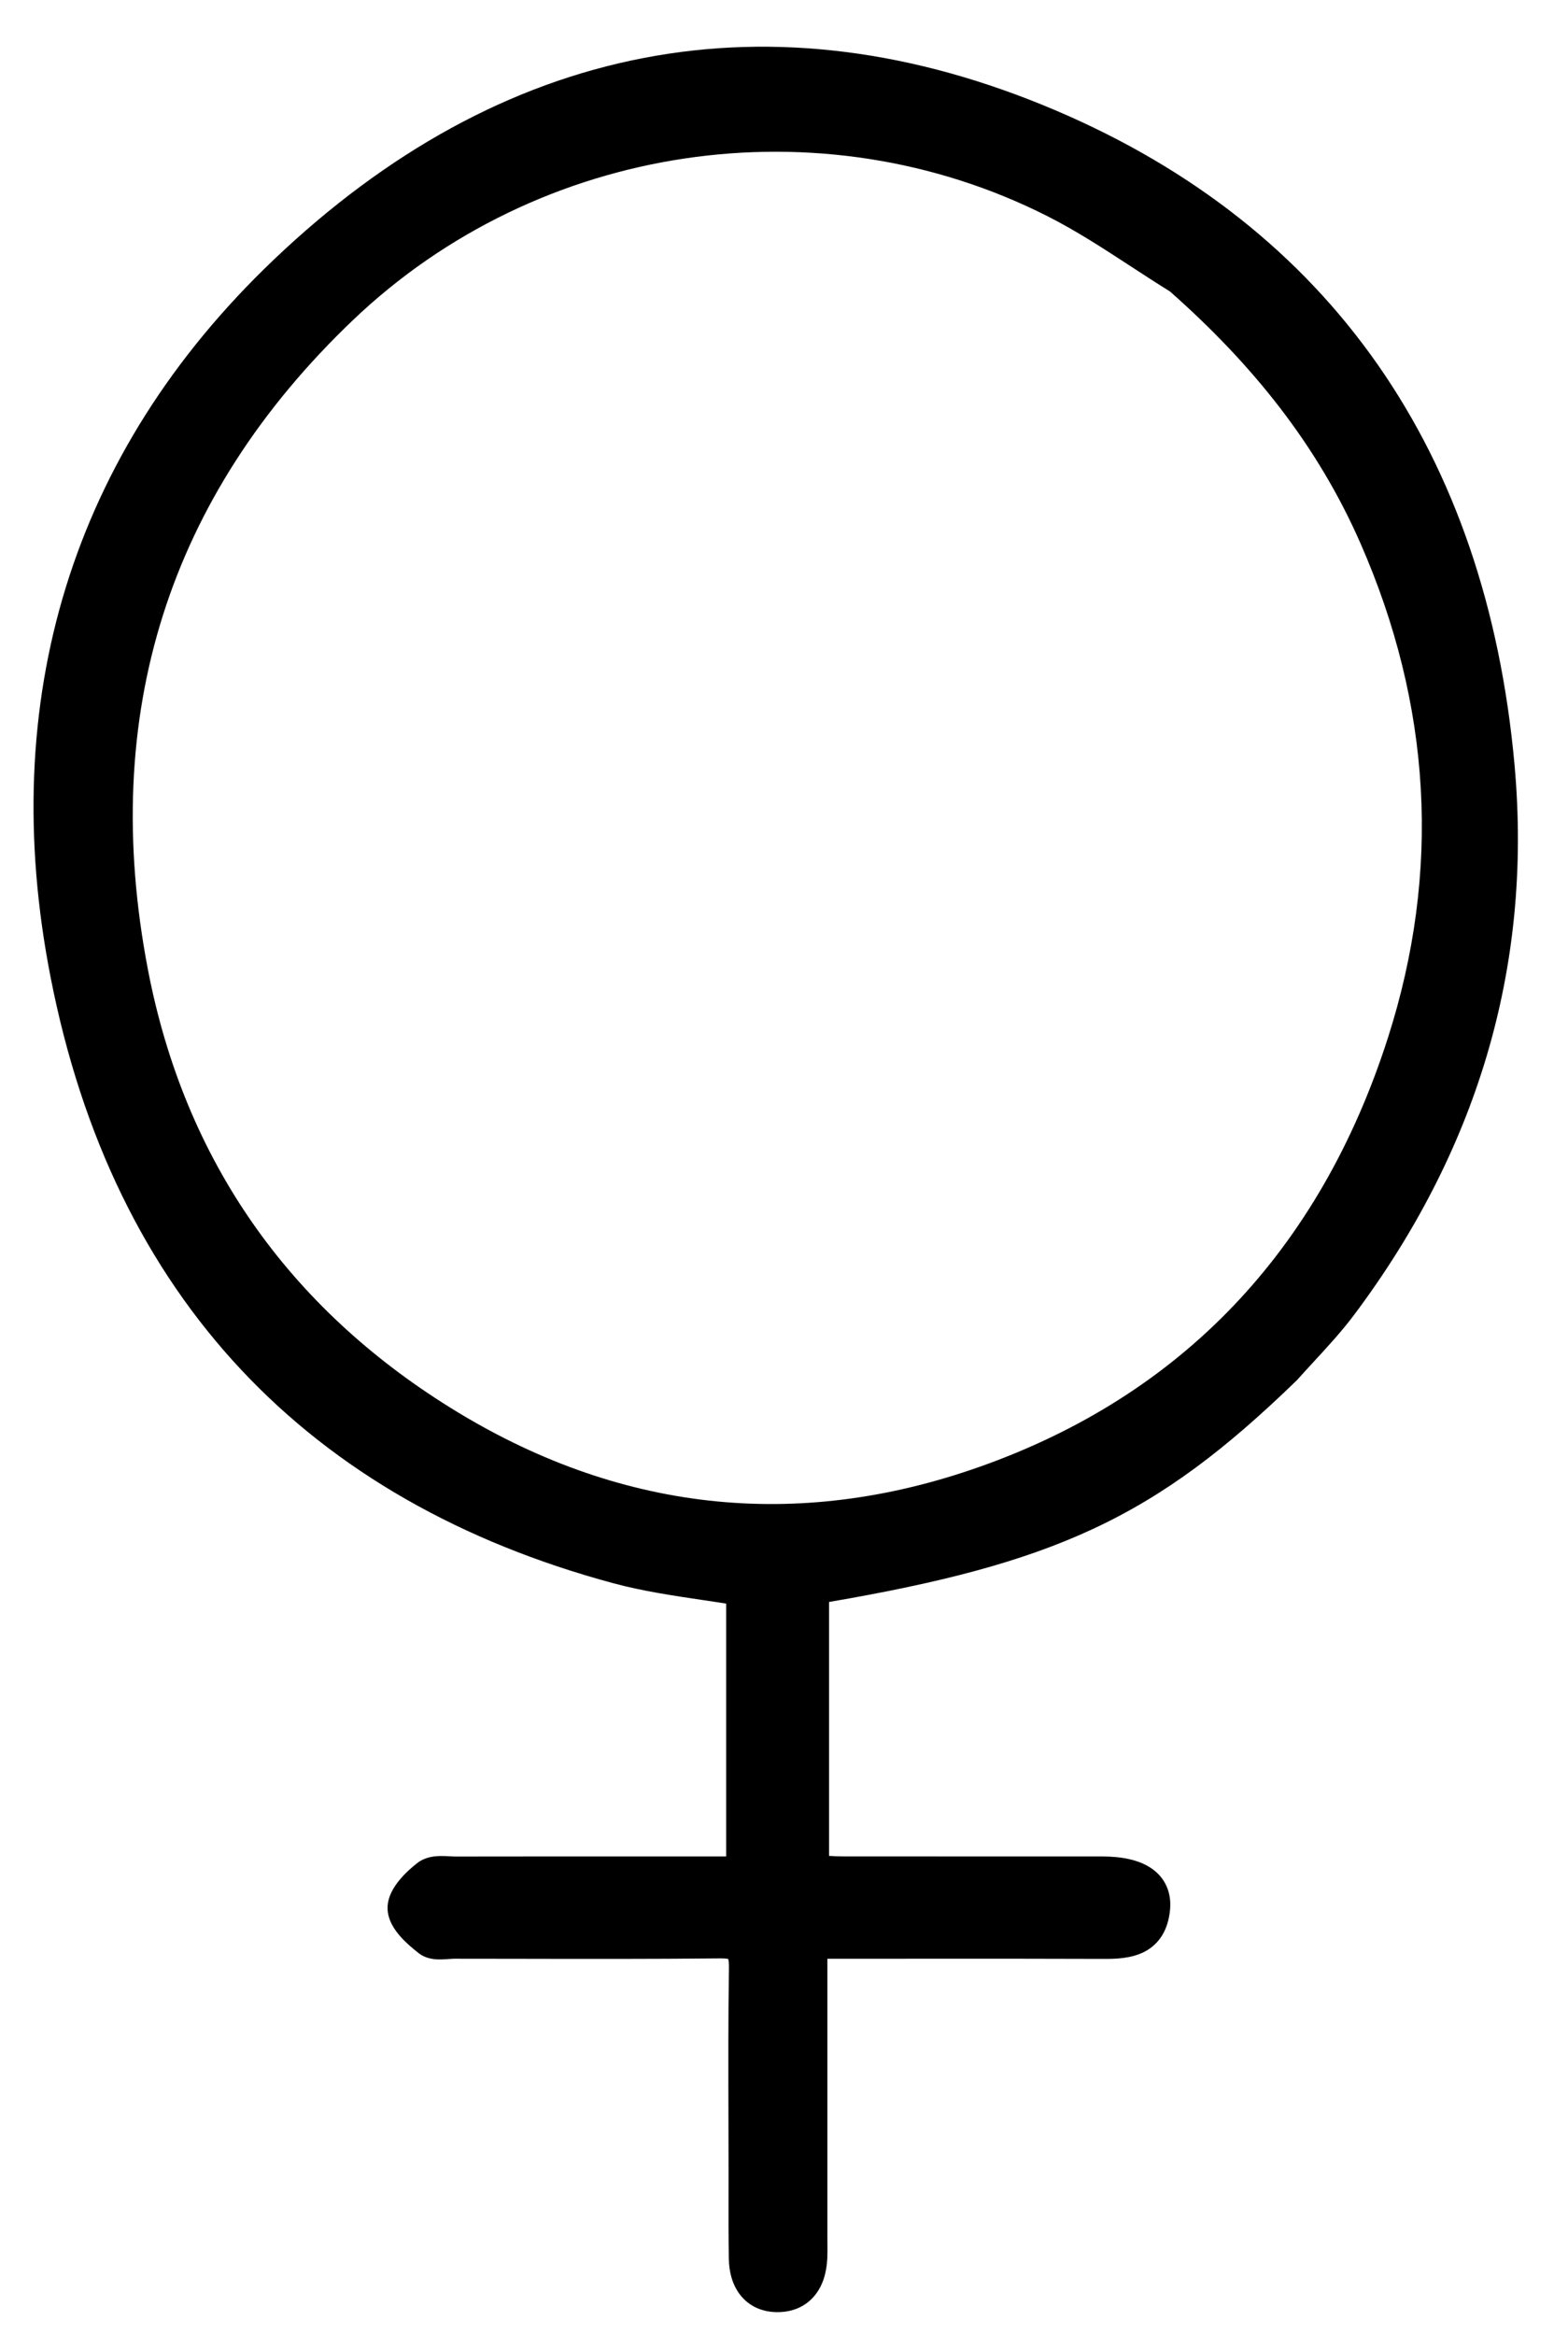 <svg width="45" height="67" viewBox="0 0 45 67" xmlns="http://www.w3.org/2000/svg">
<path d="M37.219 39.602L37.232 39.589L37.244 39.575C37.398 39.402 37.557 39.229 37.718 39.055C38.113 38.626 38.514 38.19 38.861 37.727C42.328 33.099 43.998 27.837 43.465 21.94C42.657 12.999 38.195 6.531 30.297 3.168C26.224 1.434 22.246 0.934 18.456 1.667C14.667 2.398 11.101 4.354 7.837 7.47C2.047 12.997 -0.099 20.091 1.449 28.024C2.346 32.623 4.192 36.389 6.923 39.303C9.653 42.216 13.246 44.252 17.6 45.426C18.434 45.651 19.313 45.782 20.156 45.907C20.387 45.941 20.616 45.975 20.84 46.011V46.011V46.027V46.043V46.059V46.074V46.09V46.106V46.121V46.137V46.153V46.169V46.184V46.2V46.216V46.232V46.247V46.263V46.279V46.295V46.31V46.326V46.342V46.358V46.373V46.389V46.405V46.421V46.436V46.452V46.468V46.484V46.499V46.515V46.531V46.547V46.562V46.578V46.594V46.61V46.625V46.641V46.657V46.673V46.688V46.704V46.72V46.736V46.752V46.767V46.783V46.799V46.815V46.83V46.846V46.862V46.878V46.893V46.909V46.925V46.941V46.956V46.972V46.988V47.004V47.02V47.035V47.051V47.067V47.083V47.099V47.114V47.13V47.146V47.162V47.177V47.193V47.209V47.225V47.24V47.256V47.272V47.288V47.304V47.319V47.335V47.351V47.367V47.383V47.398V47.414V47.43V47.446V47.462V47.477V47.493V47.509V47.525V47.541V47.556V47.572V47.588V47.604V47.62V47.635V47.651V47.667V47.683V47.699V47.714V47.73V47.746V47.762V47.778V47.793V47.809V47.825V47.841V47.857V47.873V47.888V47.904V47.92V47.936V47.952V47.968V47.983V47.999V48.015V48.031V48.047V48.062V48.078V48.094V48.11V48.126V48.142V48.157V48.173V48.189V48.205V48.221V48.237V48.252V48.268V48.284V48.3V48.316V48.332V48.347V48.363V48.379V48.395V48.411V48.427V48.443V48.458V48.474V48.49V48.506V48.522V48.538V48.554V48.569V48.585V48.601V48.617V48.633V48.649V48.665V48.681V48.696V48.712V48.728V48.744V48.76V48.776V48.792V48.807V48.823V48.839V48.855V48.871V48.887V48.903V48.919V48.934V48.95V48.966V48.982V48.998V49.014V49.03V49.046V49.062V49.078V49.093V49.109V49.125V49.141V49.157V49.173V49.189V49.205V49.221V49.236V49.252V49.268V49.284V49.3V49.316V49.332V49.348V49.364V49.38V49.396V49.412V49.428V49.443V49.459V49.475V49.491V49.507V49.523V49.539V49.555V49.571V49.587V49.603V49.619V49.635V49.651V49.666V49.682V49.698V49.714V49.73V49.746V49.762V49.778V49.794V49.81V49.826V49.842V49.858V49.874V49.89V49.906V49.922V49.938V49.954V49.97V49.986V50.002V50.017V50.033V50.049V50.065V50.081V50.097V50.113V50.129V50.145V50.161V50.177V50.193V50.209V50.225V50.241V50.257V50.273V50.289V50.305V50.321V50.337V50.353V50.369V50.385V50.401V50.417V50.433V50.449V50.465V50.481V50.497V50.513V50.529V50.545V50.561V50.577V50.593V50.609V50.625V50.641V50.657V50.673V50.689V50.706V50.721V50.737V50.754V50.77V50.786V50.802V50.818V50.834V50.85V50.866V50.882V50.898V50.914V50.93V50.946V50.962V50.978V50.994V51.01V51.026V51.042V51.059V51.075V51.091V51.107V51.123V51.139V51.155V51.171V51.187V51.203V51.219V51.235V51.251V51.267V51.283V51.3V51.316V51.332V51.348V51.364V51.38V51.396V51.412V51.428V51.444V51.461V51.477V51.493V51.509V51.525V51.541V51.557V51.573V51.589V51.606V51.622V51.638V51.654V51.67V51.686V51.702V51.718V51.735V51.751V51.767V51.783V51.799V51.815V51.831V51.847V51.864V51.88V51.896V51.912V51.928V51.944V51.961V51.977V51.993V52.009V52.025V52.041V52.057V52.074V52.09V52.106V52.122V52.138V52.155V52.171V52.187V52.203V52.219V52.236V52.252V52.268V52.284V52.3V52.316V52.333V52.349V52.365V52.381V52.397V52.414V52.43V52.446V52.462V52.478V52.495V52.511V52.527V52.543V52.56V52.576V52.592V52.608V52.624V52.641V52.657V52.673V52.689V52.706V52.722V52.738V52.754V52.771V52.787V52.803V52.819V52.836V52.852V52.868V52.884V52.901V52.917V52.933V52.949V52.966V52.982V52.998V53.014V53.031V53.047V53.063V53.08V53.096V53.112V53.129V53.145V53.161V53.177V53.194V53.21V53.226V53.243V53.259V53.265H20.839H20.837H20.835H20.833H20.832H20.83H20.828H20.826H20.824H20.823H20.821H20.819H20.817H20.815H20.813H20.812H20.81H20.808H20.806H20.804H20.802H20.801H20.799H20.797H20.795H20.794H20.792H20.79H20.788H20.786H20.785H20.783H20.781H20.779H20.777H20.776H20.774H20.772H20.77H20.768H20.767H20.765H20.763H20.761H20.759H20.758H20.756H20.754H20.752H20.75H20.748H20.747H20.745H20.743H20.741H20.74H20.738H20.736H20.734H20.732H20.731H20.729H20.727H20.725H20.724H20.722H20.72H20.718H20.716H20.715H20.713H20.711H20.709H20.707H20.706H20.704H20.702H20.7H20.699H20.697H20.695H20.693H20.692H20.69H20.688H20.686H20.684H20.683H20.681H20.679H20.677H20.676H20.674H20.672H20.67H20.669H20.667H20.665H20.663H20.661H20.66H20.658H20.656H20.654H20.653H20.651H20.649H20.647H20.646H20.644H20.642H20.64H20.639H20.637H20.635H20.633H20.631H20.63H20.628H20.626H20.625H20.623H20.621H20.619H20.617H20.616H20.614H20.612H20.61H20.609H20.607H20.605H20.604H20.602H20.6H20.598H20.596H20.595H20.593H20.591H20.59H20.588H20.586H20.584H20.582H20.581H20.579H20.577H20.576H20.574H20.572H20.57H20.569H20.567H20.565H20.563H20.562H20.56H20.558H20.556H20.555H20.553H20.551H20.549H20.548H20.546H20.544H20.542H20.541H20.539H20.537H20.535H20.534H20.532H20.53H20.529H20.527H20.525H20.523H20.522H20.52H20.518H20.516H20.515H20.513H20.511H20.509H20.508H20.506H20.504H20.503H20.501H20.499H20.497H20.496H20.494H20.492H20.49H20.489H20.487H20.485H20.483H20.482H20.48H20.478H20.477H20.475H20.473H20.471H20.47H20.468H20.466H20.464H20.463H20.461H20.459H20.457H20.456H20.454H20.452H20.451H20.449H20.447H20.445H20.444H20.442H20.44H20.439H20.437H20.435H20.433H20.431H20.43H20.428H20.426H20.425H20.423H20.421H20.419H20.418H20.416H20.414H20.413H20.411H20.409H20.407H20.406H20.404H20.402H20.401H20.399H20.397H20.395H20.393H20.392H20.39H20.388C19.836 53.265 19.284 53.265 18.732 53.265C16.85 53.265 14.969 53.265 13.087 53.268C13.037 53.268 12.98 53.265 12.904 53.261L12.901 53.261C12.83 53.257 12.741 53.252 12.652 53.253C12.494 53.255 12.217 53.271 11.986 53.447C11.818 53.576 11.617 53.754 11.455 53.954C11.31 54.133 11.114 54.425 11.123 54.766C11.132 55.108 11.338 55.388 11.489 55.56C11.658 55.751 11.86 55.919 12.017 56.041C12.247 56.22 12.526 56.223 12.663 56.22C12.738 56.219 12.813 56.213 12.873 56.209L12.888 56.208C12.957 56.203 13.004 56.2 13.044 56.2C13.605 56.2 14.166 56.201 14.728 56.202C16.709 56.206 18.694 56.21 20.677 56.19C20.795 56.189 20.863 56.199 20.9 56.208C20.901 56.211 20.901 56.213 20.902 56.216C20.913 56.26 20.922 56.337 20.92 56.466C20.898 57.917 20.902 59.371 20.906 60.819C20.907 61.347 20.909 61.874 20.909 62.399C20.909 62.599 20.909 62.799 20.908 62.999C20.907 63.601 20.906 64.207 20.917 64.812C20.923 65.178 21.013 65.553 21.246 65.85C21.492 66.162 21.855 66.332 22.281 66.34C22.721 66.348 23.104 66.193 23.37 65.877C23.622 65.578 23.723 65.191 23.741 64.81C23.749 64.653 23.747 64.487 23.746 64.34C23.745 64.285 23.745 64.233 23.745 64.185L23.745 57.143L23.745 56.457V56.201L24.388 56.201C25.055 56.201 25.723 56.201 26.39 56.2C28.156 56.199 29.921 56.198 31.686 56.205C32.018 56.206 32.458 56.195 32.831 56.007C33.262 55.789 33.521 55.384 33.578 54.807C33.628 54.316 33.45 53.883 33.042 53.605C32.678 53.357 32.185 53.269 31.657 53.266C31.542 53.265 31.426 53.265 31.312 53.265C31.261 53.265 31.211 53.265 31.162 53.265C30.615 53.265 30.068 53.265 29.521 53.266C27.744 53.266 25.967 53.266 24.19 53.264C24.057 53.263 23.929 53.258 23.793 53.25V53.249V53.233V53.217V53.2V53.184V53.168V53.152V53.135V53.119V53.103V53.087V53.071V53.054V53.038V53.022V53.005V52.989V52.973V52.957V52.941V52.924V52.908V52.892V52.876V52.859V52.843V52.827V52.811V52.795V52.779V52.762V52.746V52.73V52.714V52.697V52.681V52.665V52.649V52.633V52.617V52.6V52.584V52.568V52.552V52.536V52.519V52.503V52.487V52.471V52.455V52.438V52.422V52.406V52.39V52.374V52.358V52.342V52.325V52.309V52.293V52.277V52.261V52.245V52.228V52.212V52.196V52.18V52.164V52.148V52.132V52.115V52.099V52.083V52.067V52.051V52.035V52.019V52.002V51.986V51.97V51.954V51.938V51.922V51.906V51.889V51.873V51.857V51.841V51.825V51.809V51.793V51.777V51.761V51.745V51.728V51.712V51.696V51.68V51.664V51.648V51.632V51.616V51.6V51.584V51.567V51.551V51.535V51.519V51.503V51.487V51.471V51.455V51.439V51.423V51.407V51.391V51.374V51.358V51.342V51.326V51.31V51.294V51.278V51.262V51.246V51.23V51.214V51.198V51.182V51.166V51.15V51.133V51.117V51.101V51.085V51.069V51.053V51.037V51.021V51.005V50.989V50.973V50.957V50.941V50.925V50.909V50.893V50.877V50.861V50.845V50.829V50.813V50.797V50.781V50.765V50.748V50.733V50.717V50.7V50.684V50.668V50.652V50.636V50.62V50.604V50.588V50.572V50.556V50.54V50.524V50.508V50.492V50.476V50.46V50.444V50.428V50.412V50.396V50.38V50.364V50.348V50.332V50.316V50.3V50.284V50.268V50.252V50.236V50.22V50.204V50.188V50.172V50.157V50.141V50.124V50.109V50.093V50.077V50.061V50.045V50.029V50.013V49.997V49.981V49.965V49.949V49.933V49.917V49.901V49.885V49.869V49.853V49.837V49.821V49.805V49.789V49.773V49.757V49.741V49.725V49.709V49.694V49.678V49.662V49.646V49.63V49.614V49.598V49.582V49.566V49.55V49.534V49.518V49.502V49.486V49.47V49.454V49.438V49.423V49.407V49.391V49.375V49.359V49.343V49.327V49.311V49.295V49.279V49.263V49.247V49.231V49.215V49.2V49.184V49.168V49.152V49.136V49.12V49.104V49.088V49.072V49.056V49.041V49.025V49.009V48.993V48.977V48.961V48.945V48.929V48.913V48.897V48.881V48.865V48.85V48.834V48.818V48.802V48.786V48.77V48.754V48.738V48.722V48.707V48.691V48.675V48.659V48.643V48.627V48.611V48.595V48.58V48.564V48.548V48.532V48.516V48.5V48.484V48.468V48.452V48.437V48.421V48.405V48.389V48.373V48.357V48.341V48.325V48.31V48.294V48.278V48.262V48.246V48.23V48.214V48.199V48.183V48.167V48.151V48.135V48.119V48.103V48.087V48.072V48.056V48.04V48.024V48.008V47.992V47.976V47.961V47.945V47.929V47.913V47.897V47.881V47.865V47.85V47.834V47.818V47.802V47.786V47.77V47.755V47.739V47.723V47.707V47.691V47.675V47.659V47.644V47.628V47.612V47.596V47.58V47.564V47.549V47.533V47.517V47.501V47.485V47.469V47.453V47.438V47.422V47.406V47.39V47.374V47.358V47.343V47.327V47.311V47.295V47.279V47.264V47.248V47.232V47.216V47.2V47.184V47.169V47.153V47.137V47.121V47.105V47.09V47.074V47.058V47.042V47.026V47.01V46.995V46.979V46.963V46.947V46.931V46.916V46.9V46.884V46.868V46.852V46.836V46.821V46.805V46.789V46.773V46.757V46.742V46.726V46.71V46.694V46.678V46.662V46.647V46.631V46.615V46.599V46.583V46.568V46.552V46.536V46.52V46.504V46.489V46.473V46.457V46.441V46.425V46.41V46.394V46.378V46.362V46.346V46.331V46.315V46.299V46.283V46.267V46.252V46.236V46.22V46.204V46.188V46.172V46.157V46.141V46.125V46.109V46.093V46.078V46.062V46.046V46.03V46.014V45.999V45.983V45.967V45.964C26.998 45.415 29.328 44.814 31.345 43.879C33.456 42.9 35.192 41.568 37.219 39.602ZM30.057 6.201C30.885 6.62 31.655 7.122 32.451 7.641C32.818 7.88 33.191 8.123 33.577 8.363C35.94 10.45 37.806 12.765 39.044 15.589C41.074 20.218 41.366 24.984 39.833 29.774C37.877 35.881 33.905 40.043 28.1 42.091C22.838 43.946 17.709 43.371 12.913 40.383C8.311 37.517 5.304 33.33 4.246 27.823C2.838 20.487 4.848 14.23 10.123 9.191C15.466 4.088 23.544 2.907 30.057 6.201Z"/>
</svg>
